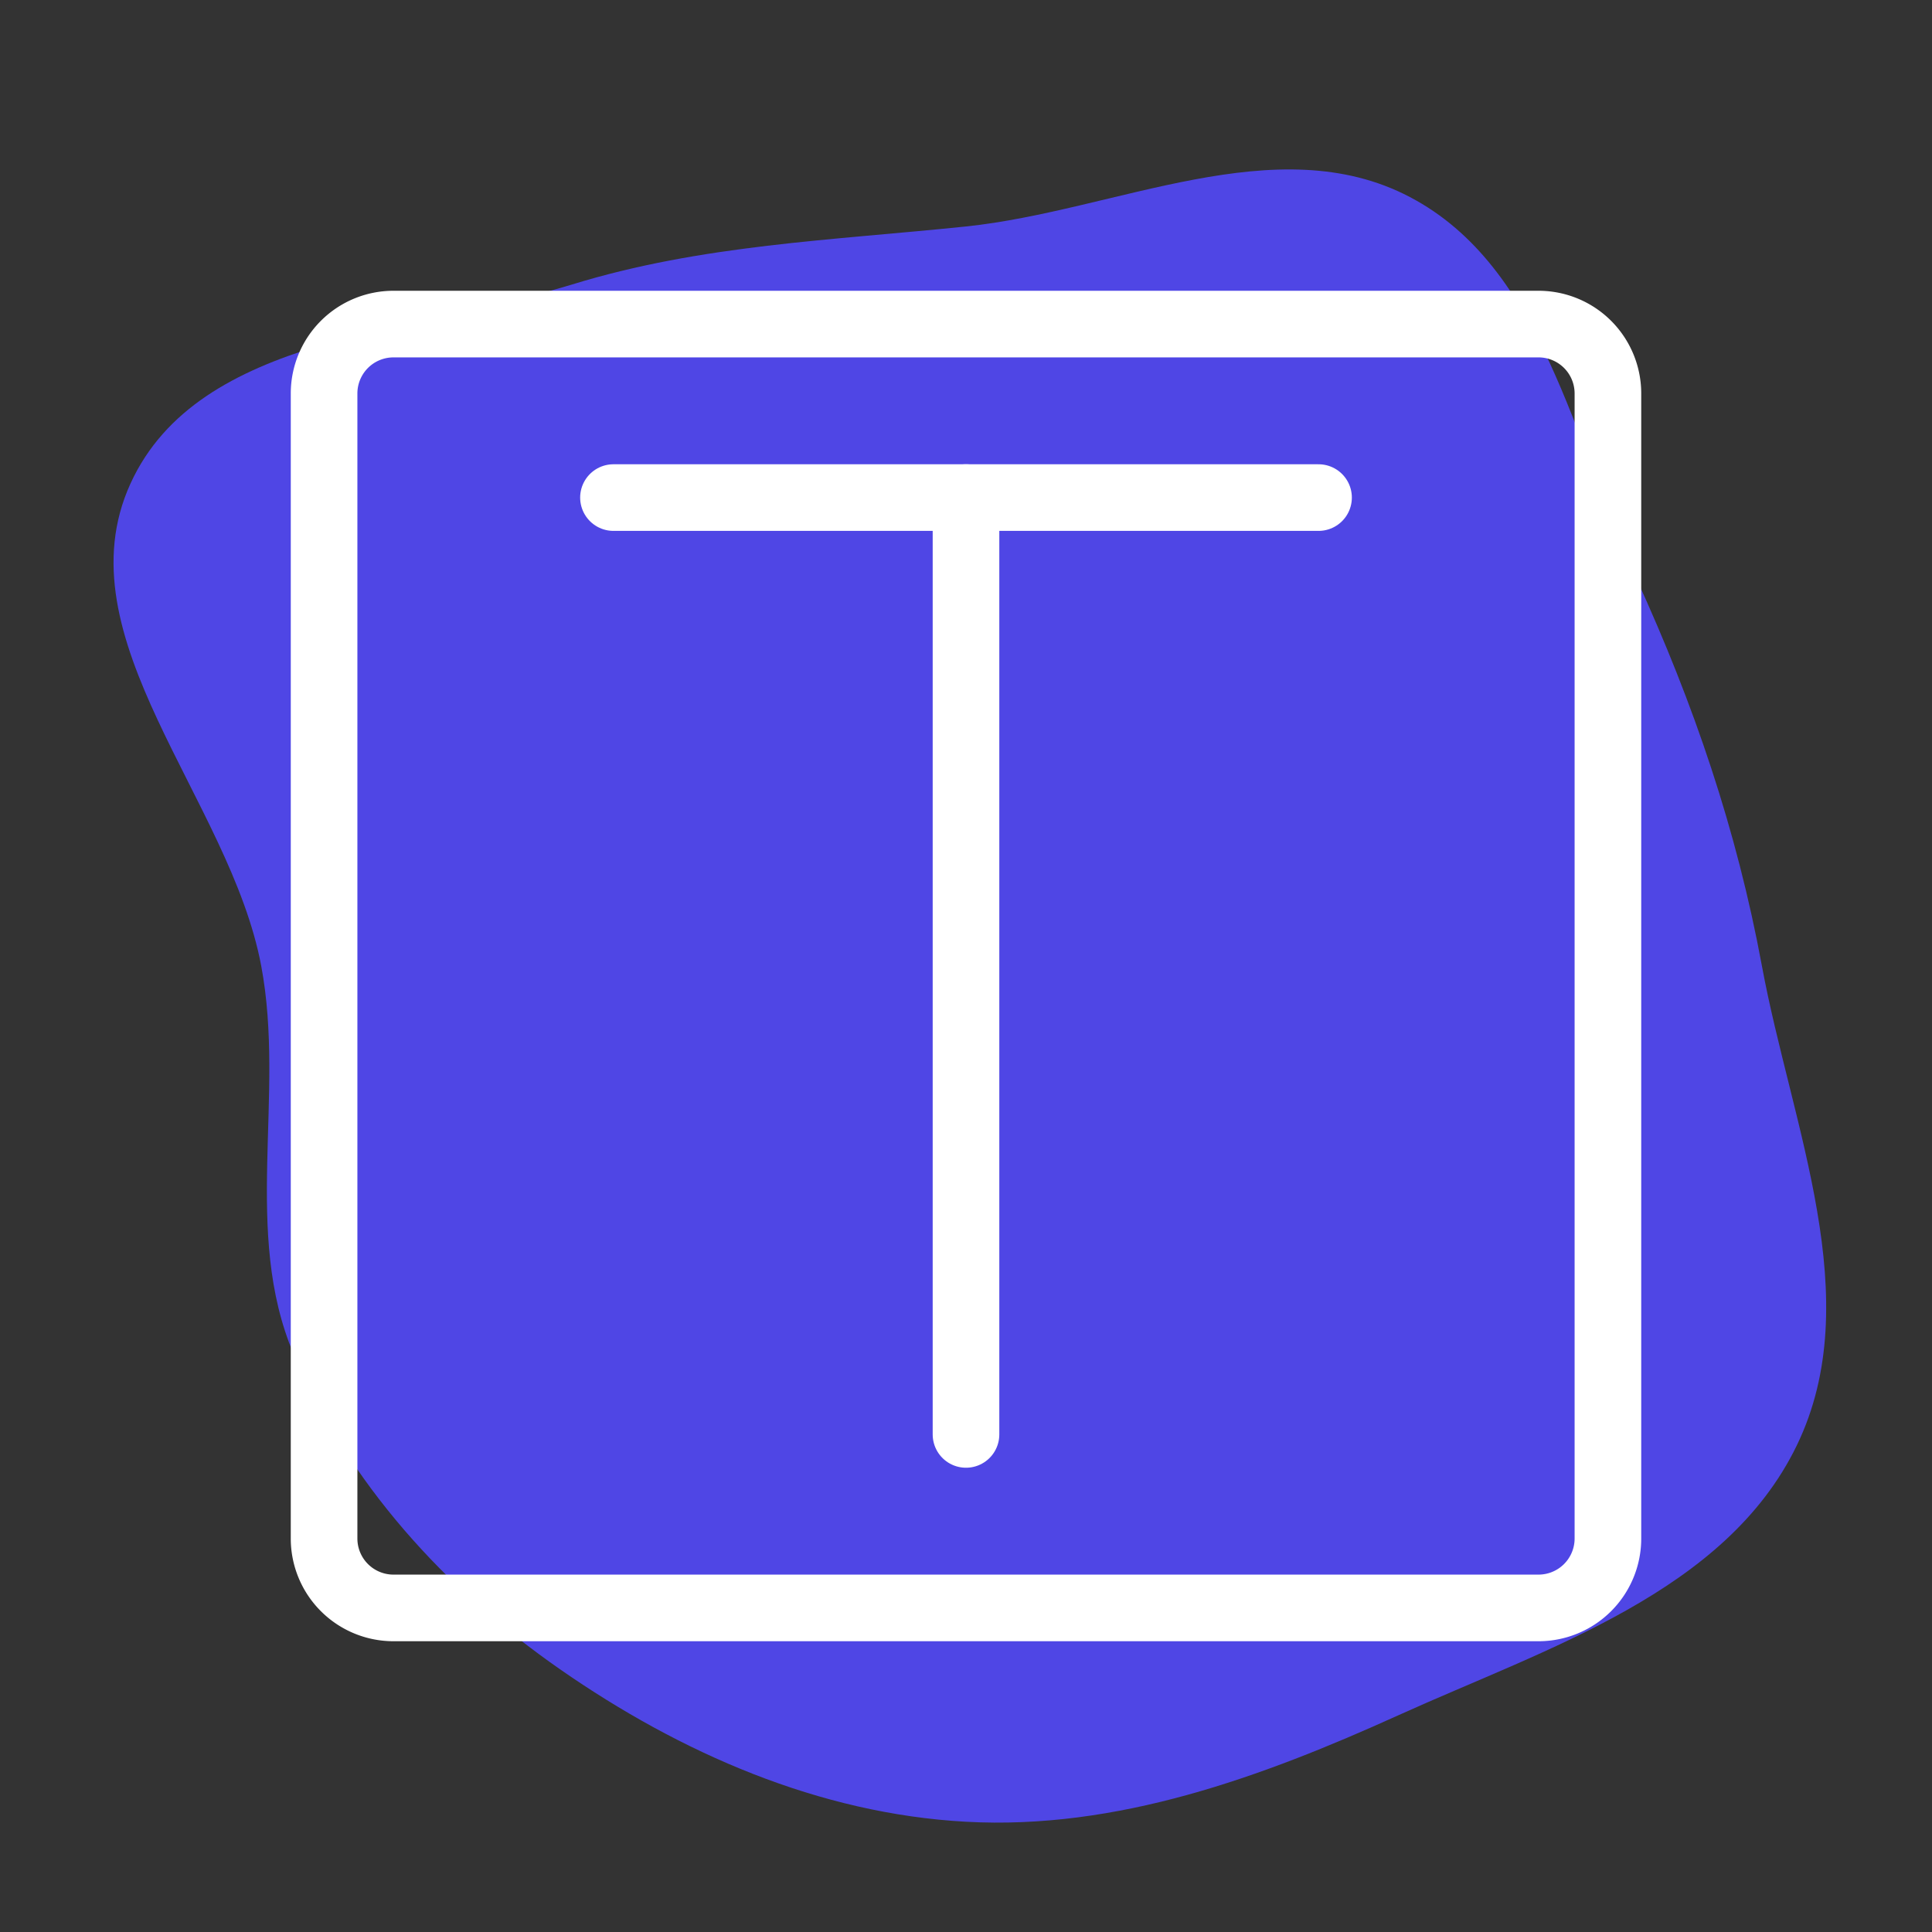 <!DOCTYPE svg PUBLIC "-//W3C//DTD SVG 1.1//EN" "http://www.w3.org/Graphics/SVG/1.1/DTD/svg11.dtd">
<!-- Uploaded to: SVG Repo, www.svgrepo.com, Transformed by: SVG Repo Mixer Tools -->
<svg width="800px" height="800px" viewBox="-3.84 -3.84 55.68 55.68" id="Layer_2" data-name="Layer 2" xmlns="http://www.w3.org/2000/svg" fill="#000000" transform="rotate(0)matrix(1, 0, 0, 1, 0, 0)" stroke="#000000" stroke-width="1.92">
<rect x="-3.84" y="-3.84" width="55.68" height="55.68" fill="#333333" stroke="none"/>
<g id="SVGRepo_bgCarrier" stroke-width="0" transform="translate(0,0), scale(1)">
<path transform="translate(-3.84, -3.84), scale(1.74)" d="M16,30.174C18.498,30.311,20.885,29.441,23.164,28.409C25.624,27.295,28.58,26.374,29.759,23.944C30.938,21.514,29.674,18.656,29.183,16C28.768,13.752,28.057,11.666,27.106,9.588C26.068,7.321,25.561,4.424,23.353,3.264C21.141,2.101,18.486,3.491,16,3.751C13.778,3.982,11.617,4.053,9.482,4.71C6.879,5.511,3.292,5.533,2.161,8.01C0.995,10.564,3.81,13.241,4.327,16C4.73,18.15,4.009,20.416,4.864,22.429C5.77,24.562,7.373,26.325,9.275,27.648C11.275,29.039,13.568,30.041,16,30.174" fill="#4F46E5" strokewidth="0"/>
</g>
<g id="SVGRepo_tracerCarrier" stroke-linecap="round" stroke-linejoin="round" stroke="#d32727" stroke-width="0.96">
<defs>
<style>.cls-1{fill:none;stroke:#ffffff;stroke-linecap:round;stroke-linejoin:round;}</style>
</defs>
<path class="cls-1" d="M40.5,5.5H7.5a2,2,0,0,0-2,2v33a2,2,0,0,0,2,2h33a2,2,0,0,0,2-2V7.5A2,2,0,0,0,40.5,5.5Z"/>
<line class="cls-1" x1="13.84" y1="10.5" x2="34.16" y2="10.5"/>
<line class="cls-1" x1="24" y1="37.5" x2="24" y2="10.5"/>
</g>
<g id="SVGRepo_iconCarrier">
<defs>
<style>.cls-1{fill:none;stroke:#ffffff;stroke-linecap:round;stroke-linejoin:round;}</style>
</defs>
<path class="cls-1" d="M40.5,5.5H7.5a2,2,0,0,0-2,2v33a2,2,0,0,0,2,2h33a2,2,0,0,0,2-2V7.5A2,2,0,0,0,40.5,5.5Z"/>
<line class="cls-1" x1="13.84" y1="10.5" x2="34.16" y2="10.5"/>
<line class="cls-1" x1="24" y1="37.5" x2="24" y2="10.5"/>
</g>
</svg>